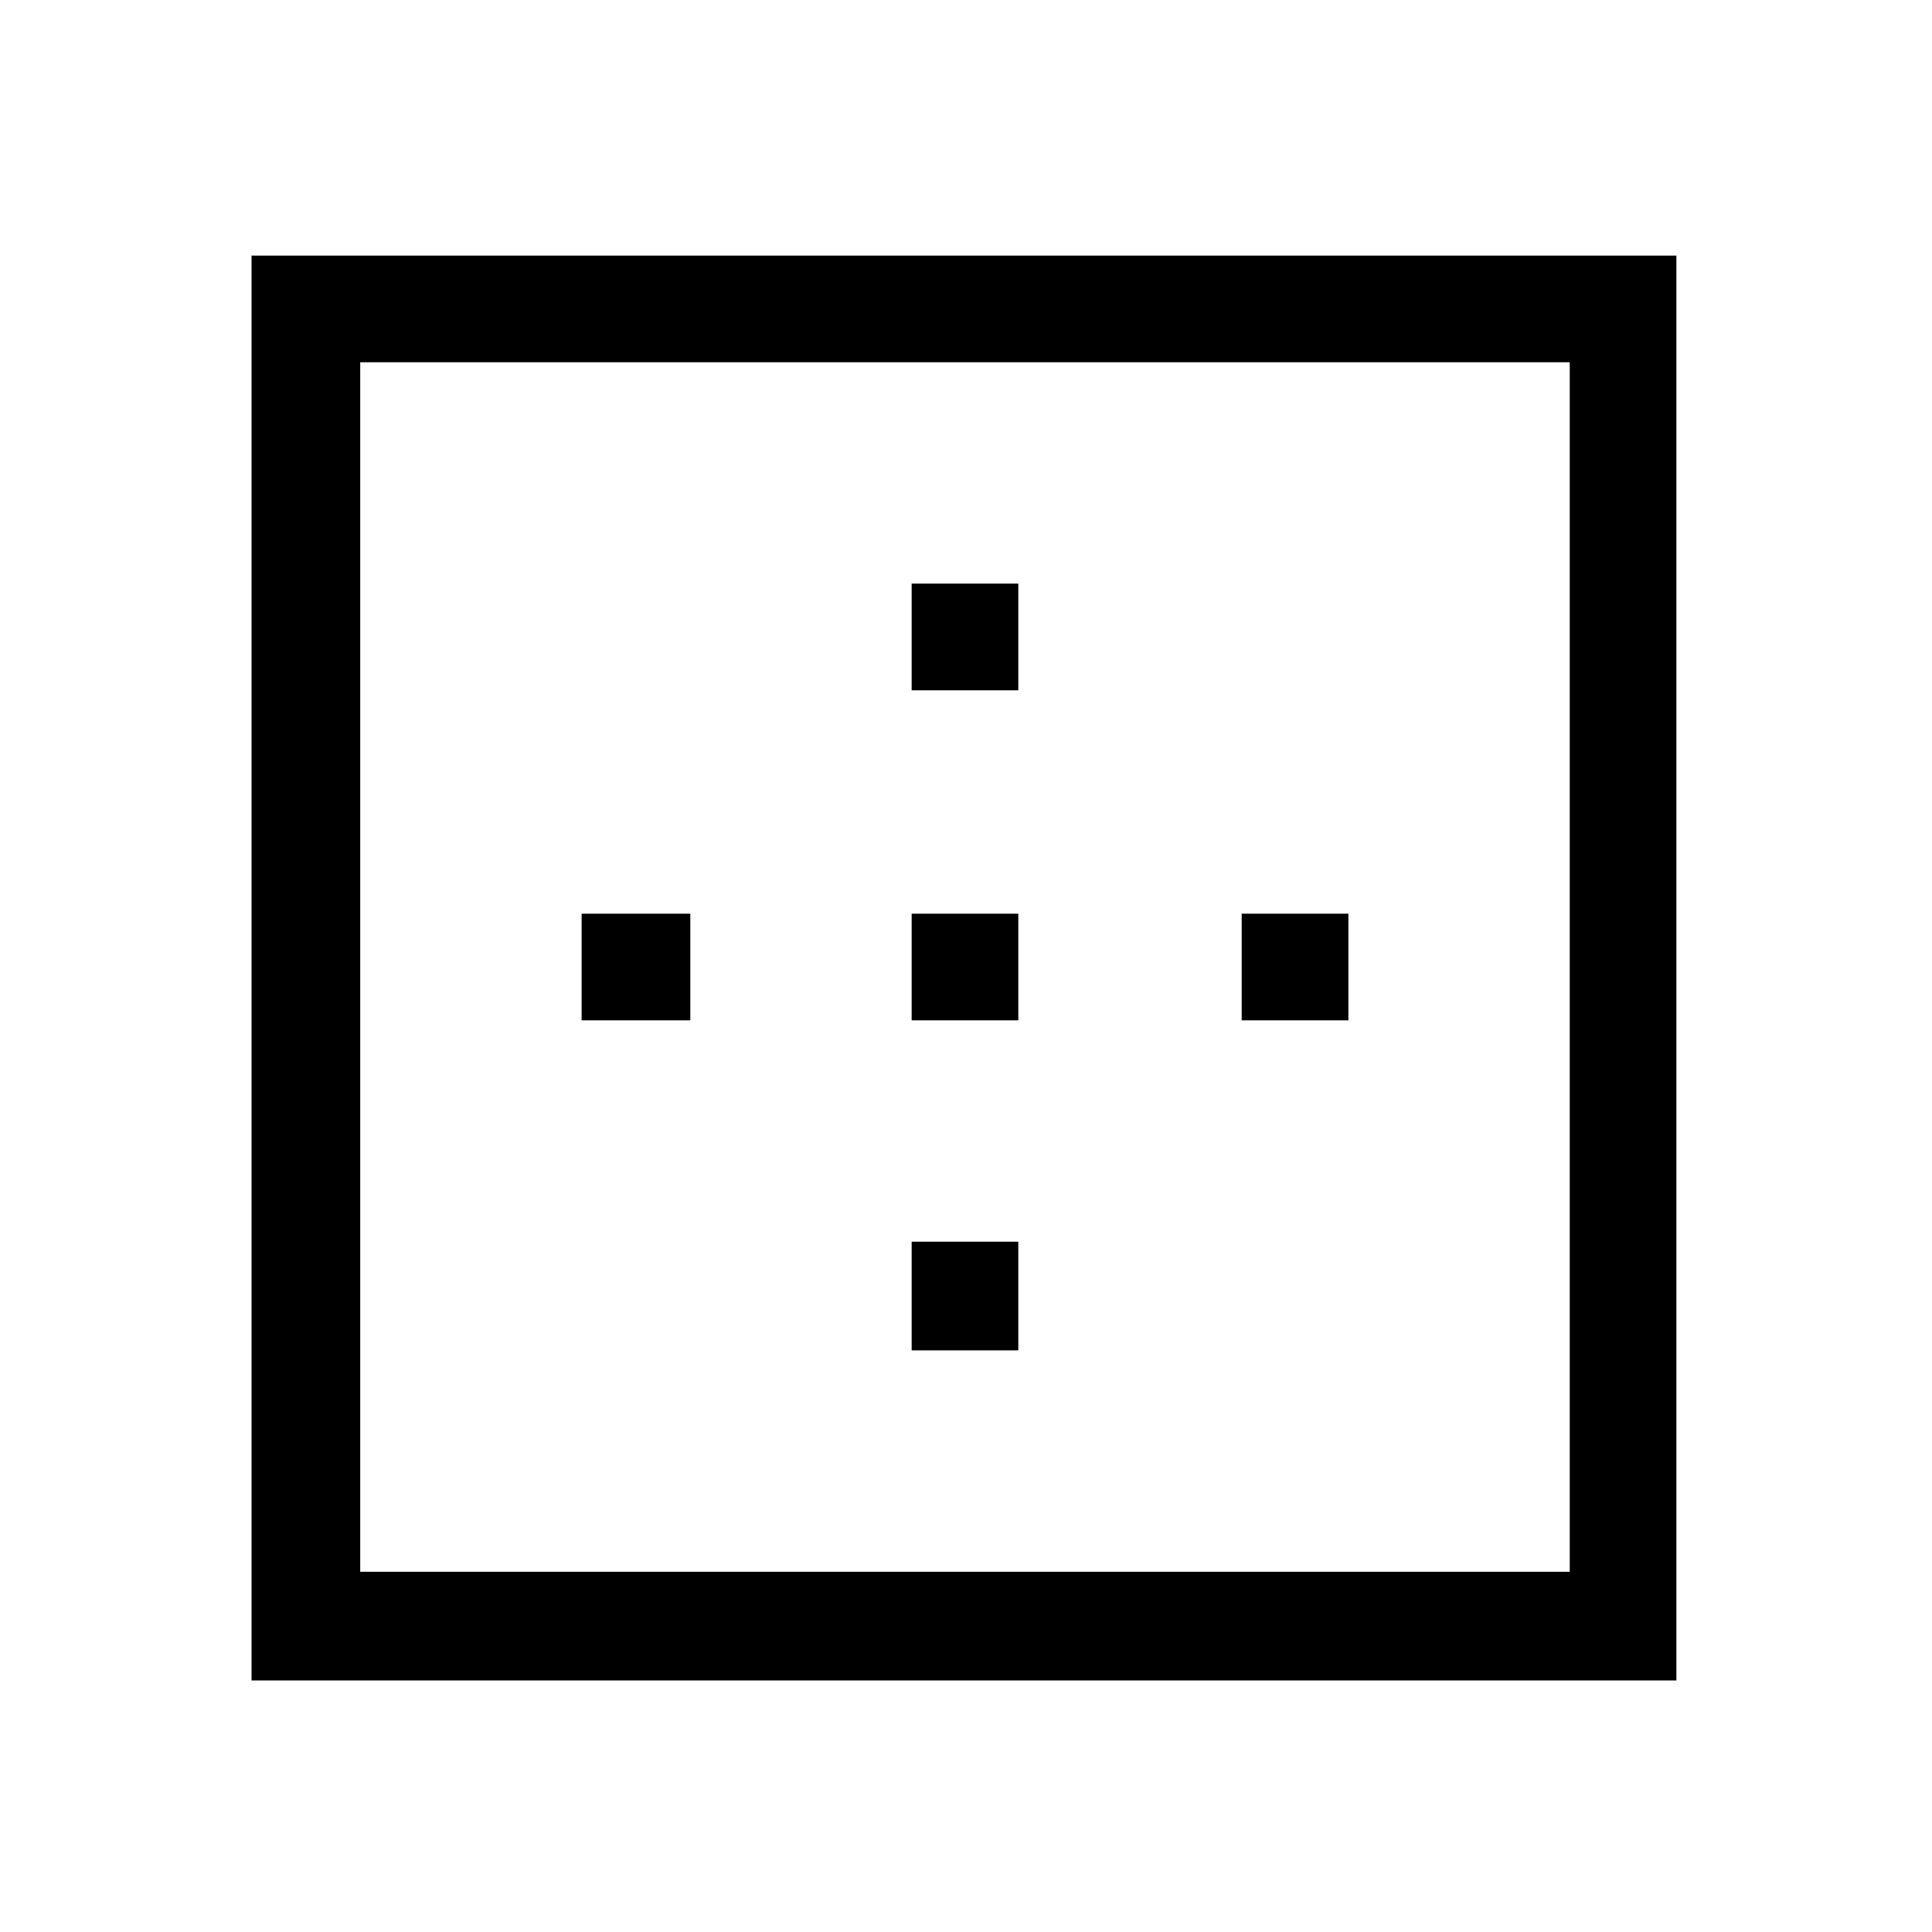 <svg xmlns="http://www.w3.org/2000/svg" height="40" width="40"><path d="M5.208 34.792v-29.5h29.5v29.5Zm2.25-2.25H32.5V7.5H7.458Zm4.584-11.417v-2.208h2.25v2.208Zm6.833 6.833v-2.25h2.208v2.25Zm0-6.833v-2.208h2.208v2.208Zm0-6.833v-2.209h2.208v2.209Zm6.833 6.833v-2.208h2.209v2.208Z"/></svg>